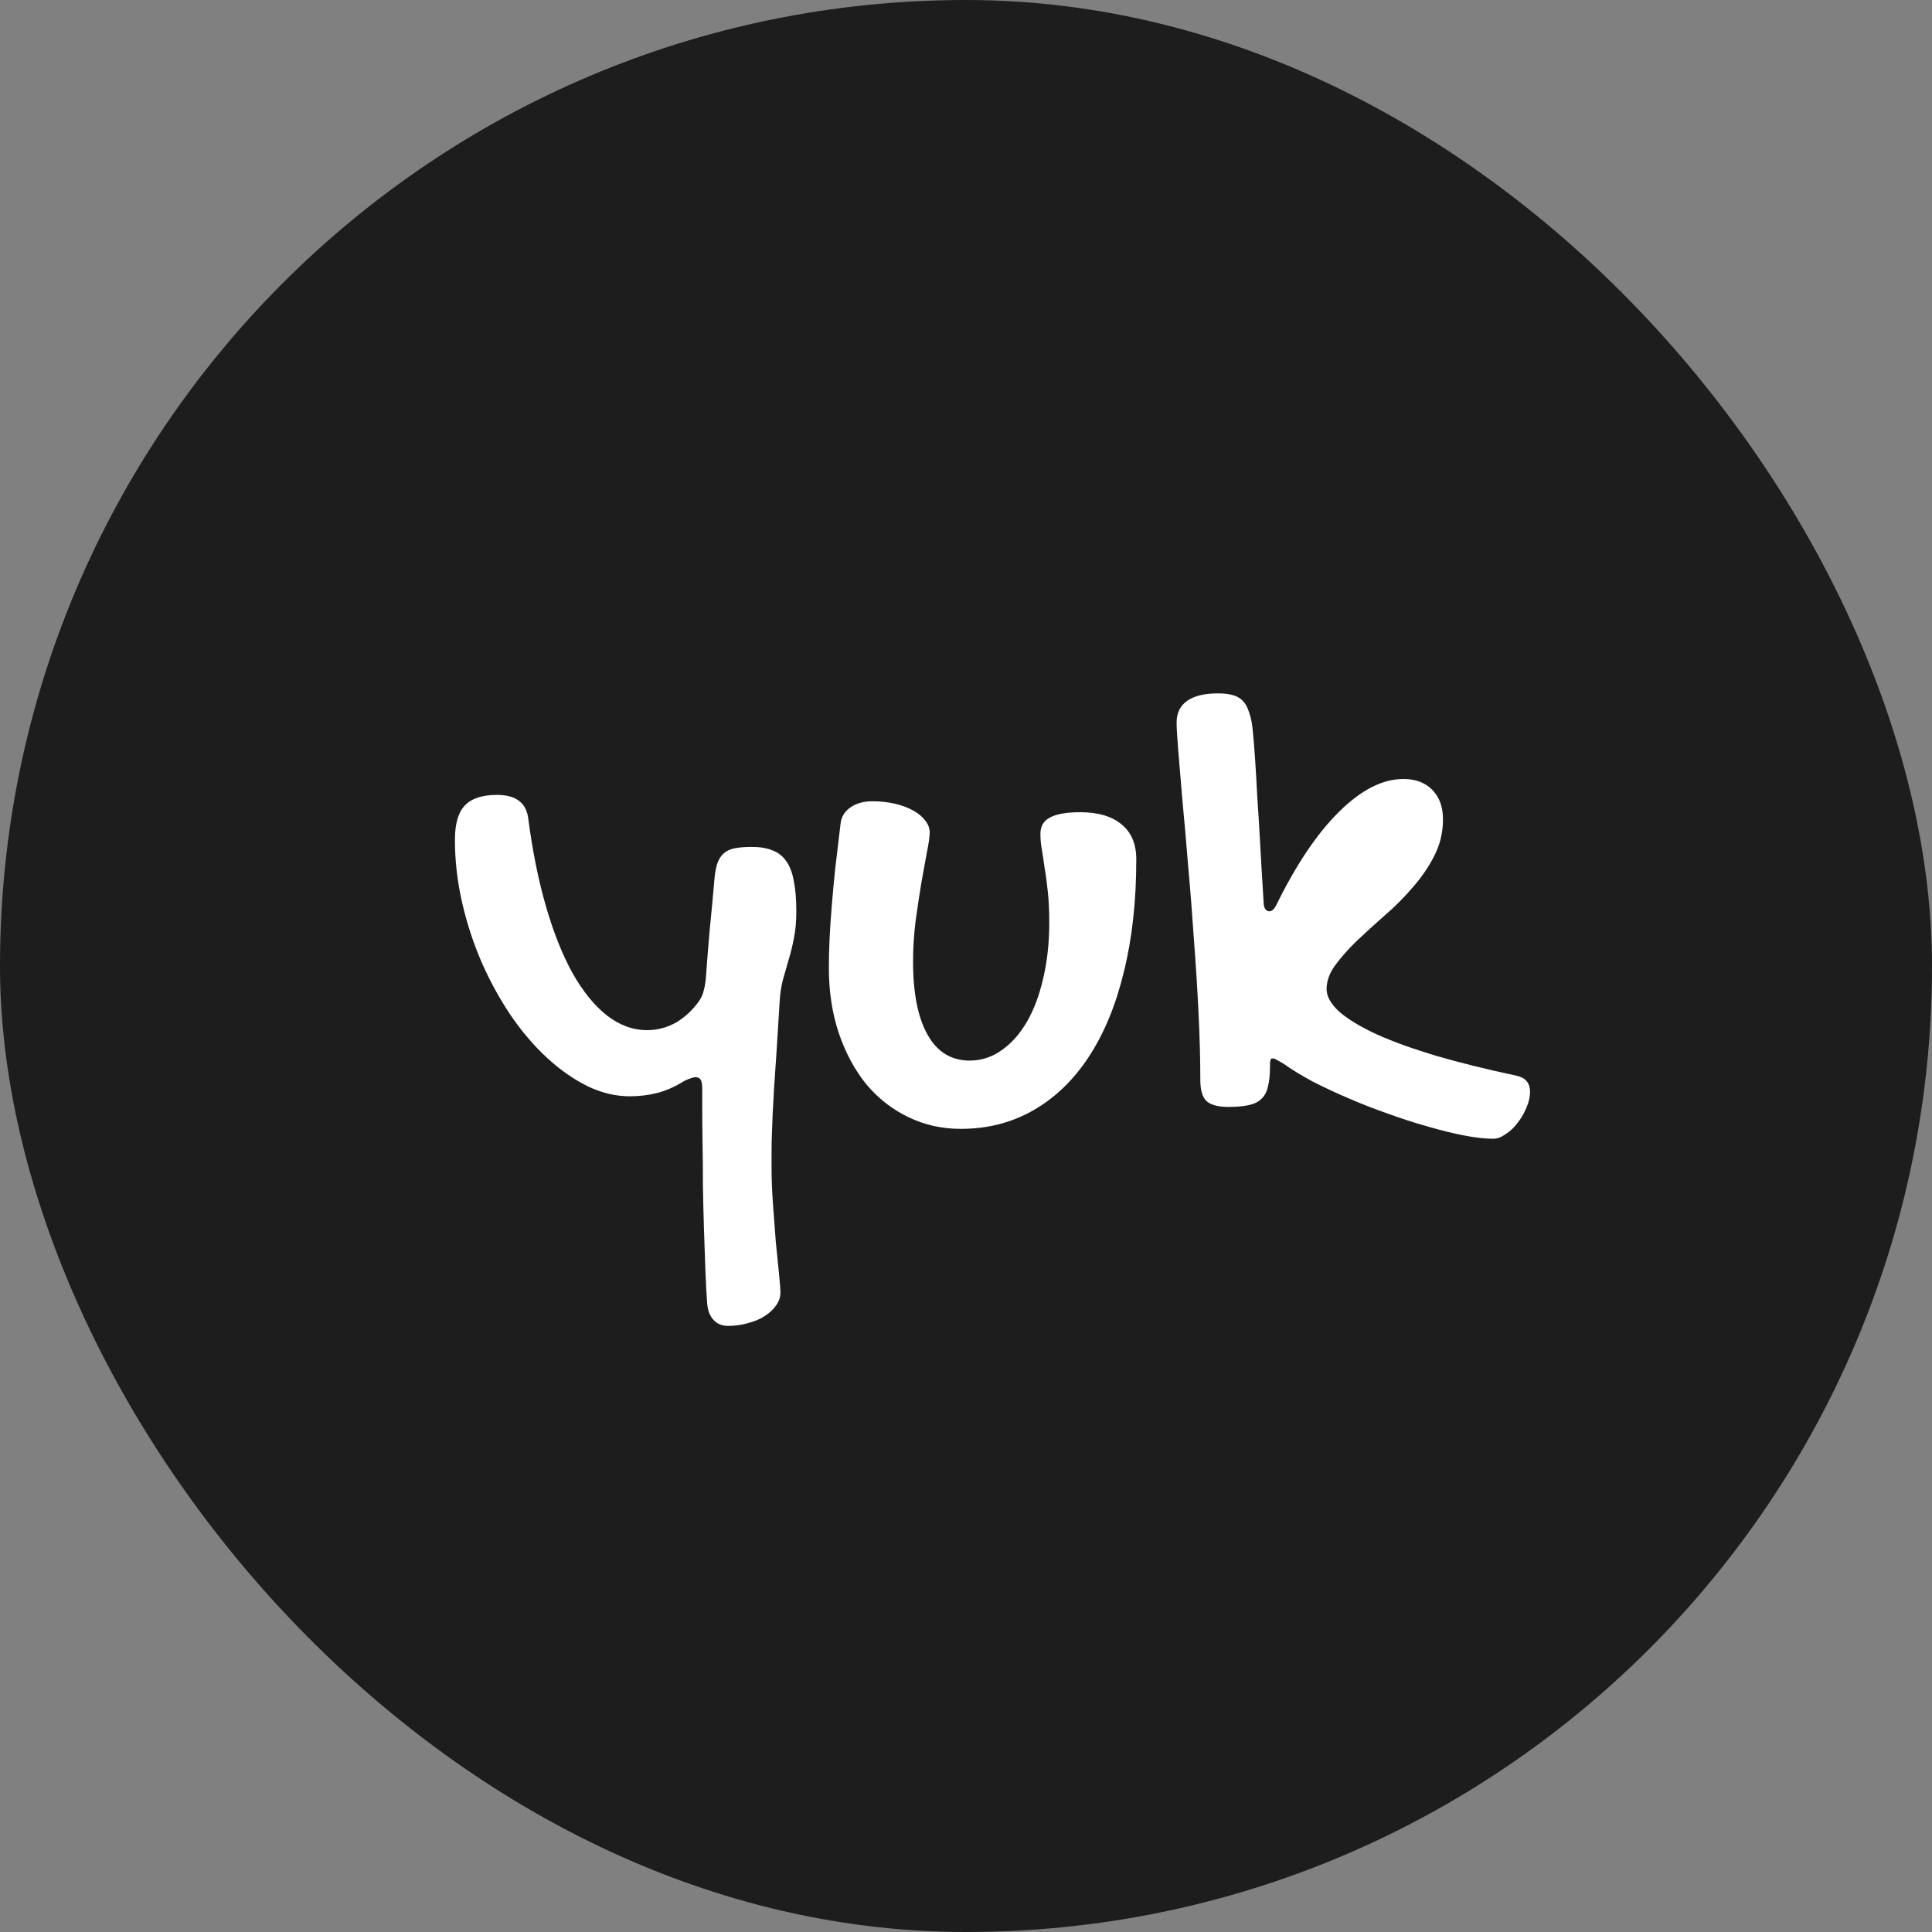 <svg width="64" height="64" viewBox="0 0 64 64" fill="none" xmlns="http://www.w3.org/2000/svg">
<rect x="0" y="0" width="64" height="64" fill="#808080" stroke="none"/>
<rect width="64" height="64" rx="32" fill="#1D1D1D"/>
<path d="M20.859 36.316C20.391 36.316 19.922 36.203 19.453 35.977C18.984 35.742 18.535 35.426 18.105 35.027C17.676 34.629 17.277 34.16 16.91 33.621C16.543 33.074 16.223 32.488 15.949 31.863C15.676 31.23 15.461 30.57 15.305 29.883C15.148 29.195 15.07 28.508 15.07 27.82C15.07 27.289 15.18 26.91 15.398 26.684C15.617 26.449 15.973 26.332 16.465 26.332C17.082 26.332 17.426 26.586 17.496 27.094C17.637 28.172 17.832 29.145 18.082 30.012C18.332 30.879 18.625 31.617 18.961 32.227C19.305 32.836 19.684 33.305 20.098 33.633C20.52 33.961 20.965 34.125 21.434 34.125C21.77 34.125 22.086 34.043 22.383 33.879C22.68 33.707 22.938 33.469 23.156 33.164C23.234 33.047 23.285 32.934 23.309 32.824C23.34 32.715 23.363 32.59 23.379 32.449C23.418 31.895 23.461 31.352 23.508 30.82C23.562 30.281 23.613 29.742 23.66 29.203C23.676 28.969 23.707 28.777 23.754 28.629C23.801 28.48 23.871 28.363 23.965 28.277C24.059 28.191 24.18 28.133 24.328 28.102C24.484 28.07 24.68 28.055 24.914 28.055C25.18 28.055 25.406 28.094 25.594 28.172C25.781 28.242 25.934 28.363 26.051 28.535C26.168 28.699 26.25 28.918 26.297 29.191C26.352 29.457 26.379 29.789 26.379 30.188C26.379 30.531 26.352 30.832 26.297 31.09C26.25 31.34 26.191 31.578 26.121 31.805C26.059 32.023 25.996 32.242 25.934 32.461C25.879 32.672 25.844 32.906 25.828 33.164C25.789 33.812 25.754 34.375 25.723 34.852C25.691 35.32 25.664 35.723 25.641 36.059C25.625 36.395 25.609 36.684 25.594 36.926C25.586 37.168 25.578 37.383 25.57 37.57C25.562 37.766 25.559 37.949 25.559 38.121C25.559 38.293 25.559 38.48 25.559 38.684C25.559 39.051 25.574 39.449 25.605 39.879C25.637 40.316 25.668 40.734 25.699 41.133C25.738 41.531 25.773 41.883 25.805 42.188C25.836 42.492 25.852 42.703 25.852 42.82C25.852 42.969 25.805 43.109 25.711 43.242C25.617 43.375 25.492 43.492 25.336 43.594C25.18 43.695 24.996 43.773 24.785 43.828C24.574 43.891 24.352 43.922 24.117 43.922C23.914 43.922 23.75 43.852 23.625 43.711C23.508 43.578 23.441 43.398 23.426 43.172C23.402 42.875 23.383 42.512 23.367 42.082C23.352 41.66 23.336 41.207 23.32 40.723C23.305 40.246 23.293 39.758 23.285 39.258C23.285 38.766 23.281 38.305 23.273 37.875C23.266 37.453 23.262 37.082 23.262 36.762C23.262 36.441 23.262 36.211 23.262 36.07C23.262 35.93 23.246 35.832 23.215 35.777C23.184 35.715 23.125 35.684 23.039 35.684C22.992 35.684 22.93 35.699 22.852 35.73C22.773 35.754 22.684 35.797 22.582 35.859C22.309 36.023 22.031 36.141 21.75 36.211C21.469 36.281 21.172 36.316 20.859 36.316ZM30.246 31.852C30.246 32.898 30.406 33.707 30.727 34.277C31.047 34.848 31.512 35.133 32.121 35.133C32.504 35.133 32.855 35.02 33.176 34.793C33.504 34.566 33.785 34.25 34.02 33.844C34.254 33.438 34.434 32.957 34.559 32.402C34.691 31.84 34.758 31.23 34.758 30.574C34.758 30.176 34.742 29.832 34.711 29.543C34.68 29.246 34.645 28.984 34.605 28.758C34.574 28.523 34.543 28.316 34.512 28.137C34.48 27.957 34.465 27.785 34.465 27.621C34.465 27.371 34.57 27.191 34.781 27.082C34.992 26.965 35.328 26.906 35.789 26.906C36.375 26.906 36.828 27.039 37.148 27.305C37.477 27.57 37.641 27.957 37.641 28.465C37.641 29.848 37.504 31.09 37.23 32.191C36.965 33.293 36.578 34.23 36.07 35.004C35.57 35.77 34.961 36.359 34.242 36.773C33.523 37.188 32.719 37.395 31.828 37.395C31.195 37.395 30.609 37.262 30.07 36.996C29.539 36.738 29.078 36.375 28.688 35.906C28.305 35.43 28.004 34.867 27.785 34.219C27.566 33.562 27.457 32.844 27.457 32.062C27.457 31.766 27.465 31.449 27.48 31.113C27.496 30.777 27.52 30.418 27.551 30.035C27.582 29.645 27.621 29.223 27.668 28.77C27.723 28.316 27.781 27.824 27.844 27.293C27.867 27.066 27.973 26.887 28.16 26.754C28.355 26.613 28.602 26.543 28.898 26.543C29.164 26.543 29.414 26.57 29.648 26.625C29.883 26.68 30.082 26.754 30.246 26.848C30.418 26.941 30.551 27.051 30.645 27.176C30.746 27.301 30.797 27.434 30.797 27.574C30.797 27.715 30.766 27.938 30.703 28.242C30.648 28.539 30.586 28.883 30.516 29.273C30.453 29.656 30.391 30.074 30.328 30.527C30.273 30.973 30.246 31.414 30.246 31.852ZM39.762 35.766C39.762 35.086 39.742 34.348 39.703 33.551C39.664 32.754 39.613 31.949 39.551 31.137C39.496 30.316 39.434 29.516 39.363 28.734C39.301 27.953 39.238 27.238 39.176 26.59C39.121 25.941 39.074 25.383 39.035 24.914C38.996 24.445 38.977 24.117 38.977 23.93C38.977 23.617 39.094 23.379 39.328 23.215C39.562 23.051 39.902 22.969 40.348 22.969C40.543 22.969 40.707 22.988 40.84 23.027C40.98 23.066 41.094 23.133 41.18 23.227C41.266 23.32 41.332 23.445 41.379 23.602C41.434 23.75 41.473 23.938 41.496 24.164C41.527 24.477 41.555 24.812 41.578 25.172C41.602 25.523 41.625 25.926 41.648 26.379C41.68 26.832 41.711 27.344 41.742 27.914C41.773 28.484 41.812 29.141 41.859 29.883C41.859 29.992 41.879 30.07 41.918 30.117C41.957 30.164 42 30.188 42.047 30.188C42.133 30.188 42.211 30.117 42.281 29.977C42.945 28.625 43.641 27.594 44.367 26.883C45.094 26.164 45.801 25.805 46.488 25.805C46.895 25.805 47.215 25.926 47.449 26.168C47.684 26.41 47.801 26.734 47.801 27.141C47.801 27.578 47.703 27.984 47.508 28.359C47.32 28.727 47.082 29.074 46.793 29.402C46.512 29.73 46.203 30.039 45.867 30.328C45.539 30.617 45.23 30.898 44.941 31.172C44.66 31.445 44.422 31.715 44.227 31.98C44.039 32.238 43.945 32.5 43.945 32.766C43.945 33.008 44.086 33.258 44.367 33.516C44.656 33.766 45.07 34.016 45.609 34.266C46.148 34.508 46.809 34.746 47.59 34.98C48.371 35.207 49.258 35.426 50.25 35.637C50.406 35.676 50.516 35.738 50.578 35.824C50.648 35.91 50.684 36.023 50.684 36.164C50.684 36.336 50.645 36.512 50.566 36.691C50.488 36.879 50.391 37.047 50.273 37.195C50.156 37.352 50.023 37.477 49.875 37.57C49.734 37.672 49.598 37.723 49.465 37.723C49.199 37.723 48.883 37.688 48.516 37.617C48.148 37.547 47.75 37.449 47.32 37.324C46.898 37.207 46.461 37.066 46.008 36.902C45.555 36.746 45.113 36.574 44.684 36.387C44.262 36.207 43.859 36.02 43.477 35.824C43.102 35.621 42.777 35.422 42.504 35.227C42.418 35.18 42.348 35.141 42.293 35.109C42.246 35.078 42.203 35.062 42.164 35.062C42.117 35.062 42.09 35.082 42.082 35.121C42.074 35.152 42.07 35.223 42.07 35.332C42.07 35.605 42.047 35.828 42 36C41.961 36.172 41.891 36.305 41.789 36.398C41.688 36.5 41.547 36.57 41.367 36.609C41.188 36.648 40.965 36.668 40.699 36.668C40.348 36.668 40.102 36.602 39.961 36.469C39.828 36.336 39.762 36.102 39.762 35.766Z" fill="white"/>
</svg>
